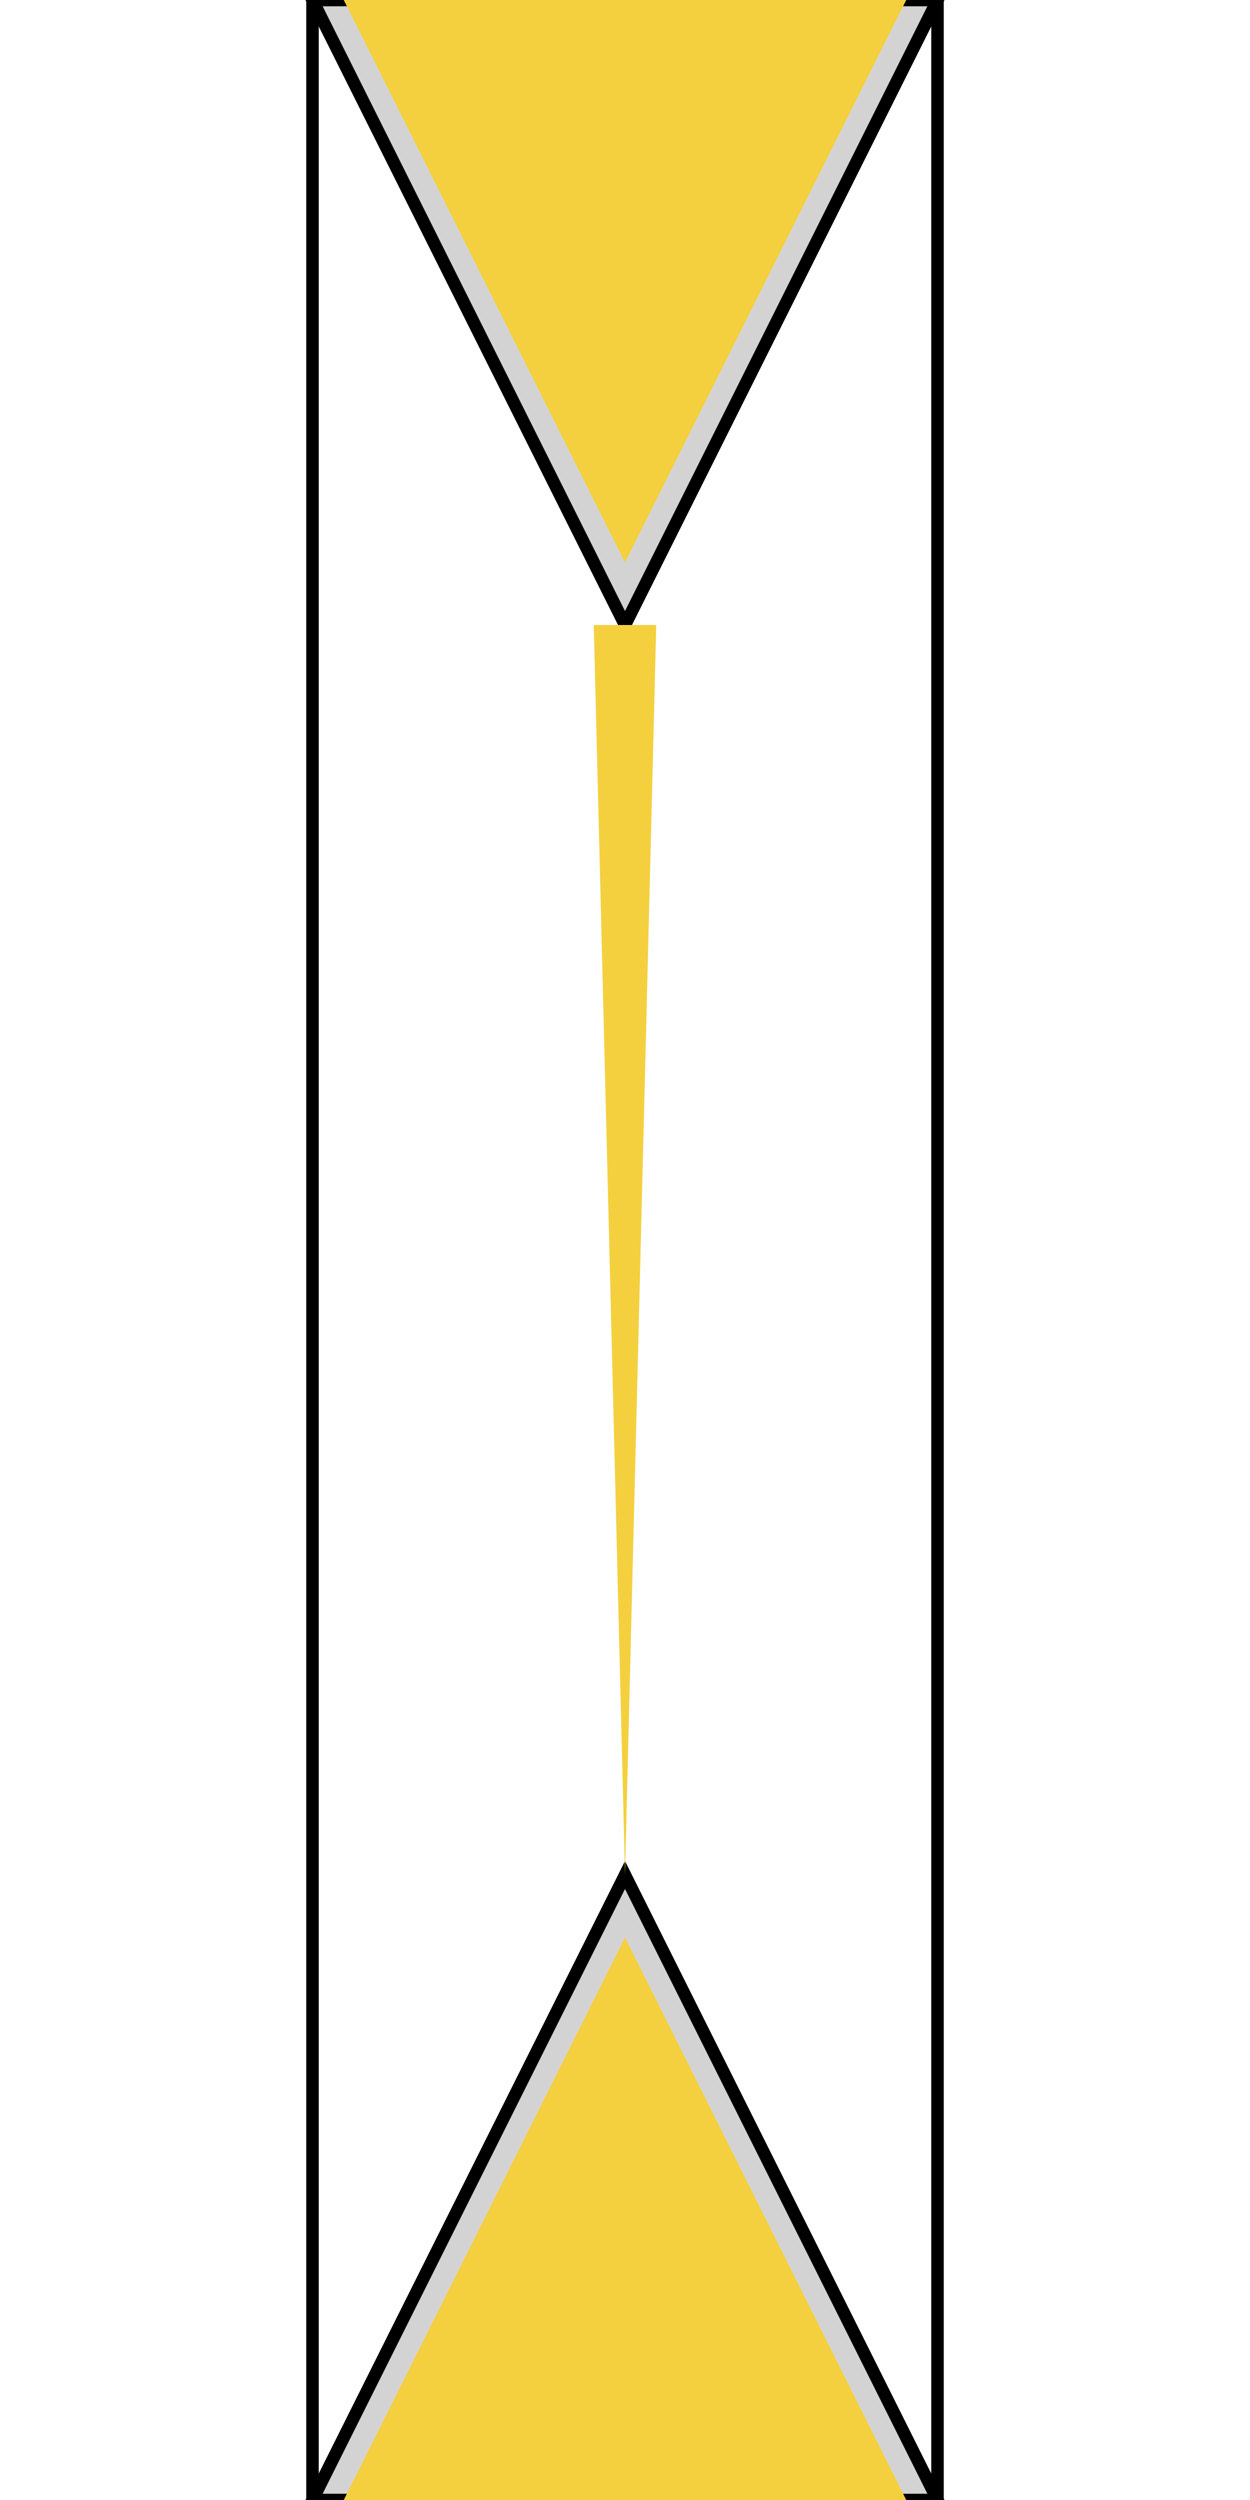 <svg width="200" height="400" xmlns="http://www.w3.org/2000/svg"> <!-- Top part of the hourglass --> <polygon points="50,0 150,0 100,100" fill="#d3d3d3" stroke="black" stroke-width="2"/> <!-- Bottom part of the hourglass --> <polygon points="50,400 150,400 100,300" fill="#d3d3d3" stroke="black" stroke-width="2"/> <!-- Connecting lines --> <line x1="50" y1="0" x2="50" y2="400" stroke="black" stroke-width="2"/> <line x1="150" y1="0" x2="150" y2="400" stroke="black" stroke-width="2"/> <!-- Sand in the top --> <polygon points="55,0 145,0 100,90" fill="#f4d03f"/> <!-- Sand in the bottom --> <polygon points="55,400 145,400 100,310" fill="#f4d03f"/> <!-- Flow of sand --> <polygon points="95,100 105,100 100,300" fill="#f4d03f"/> </svg>
